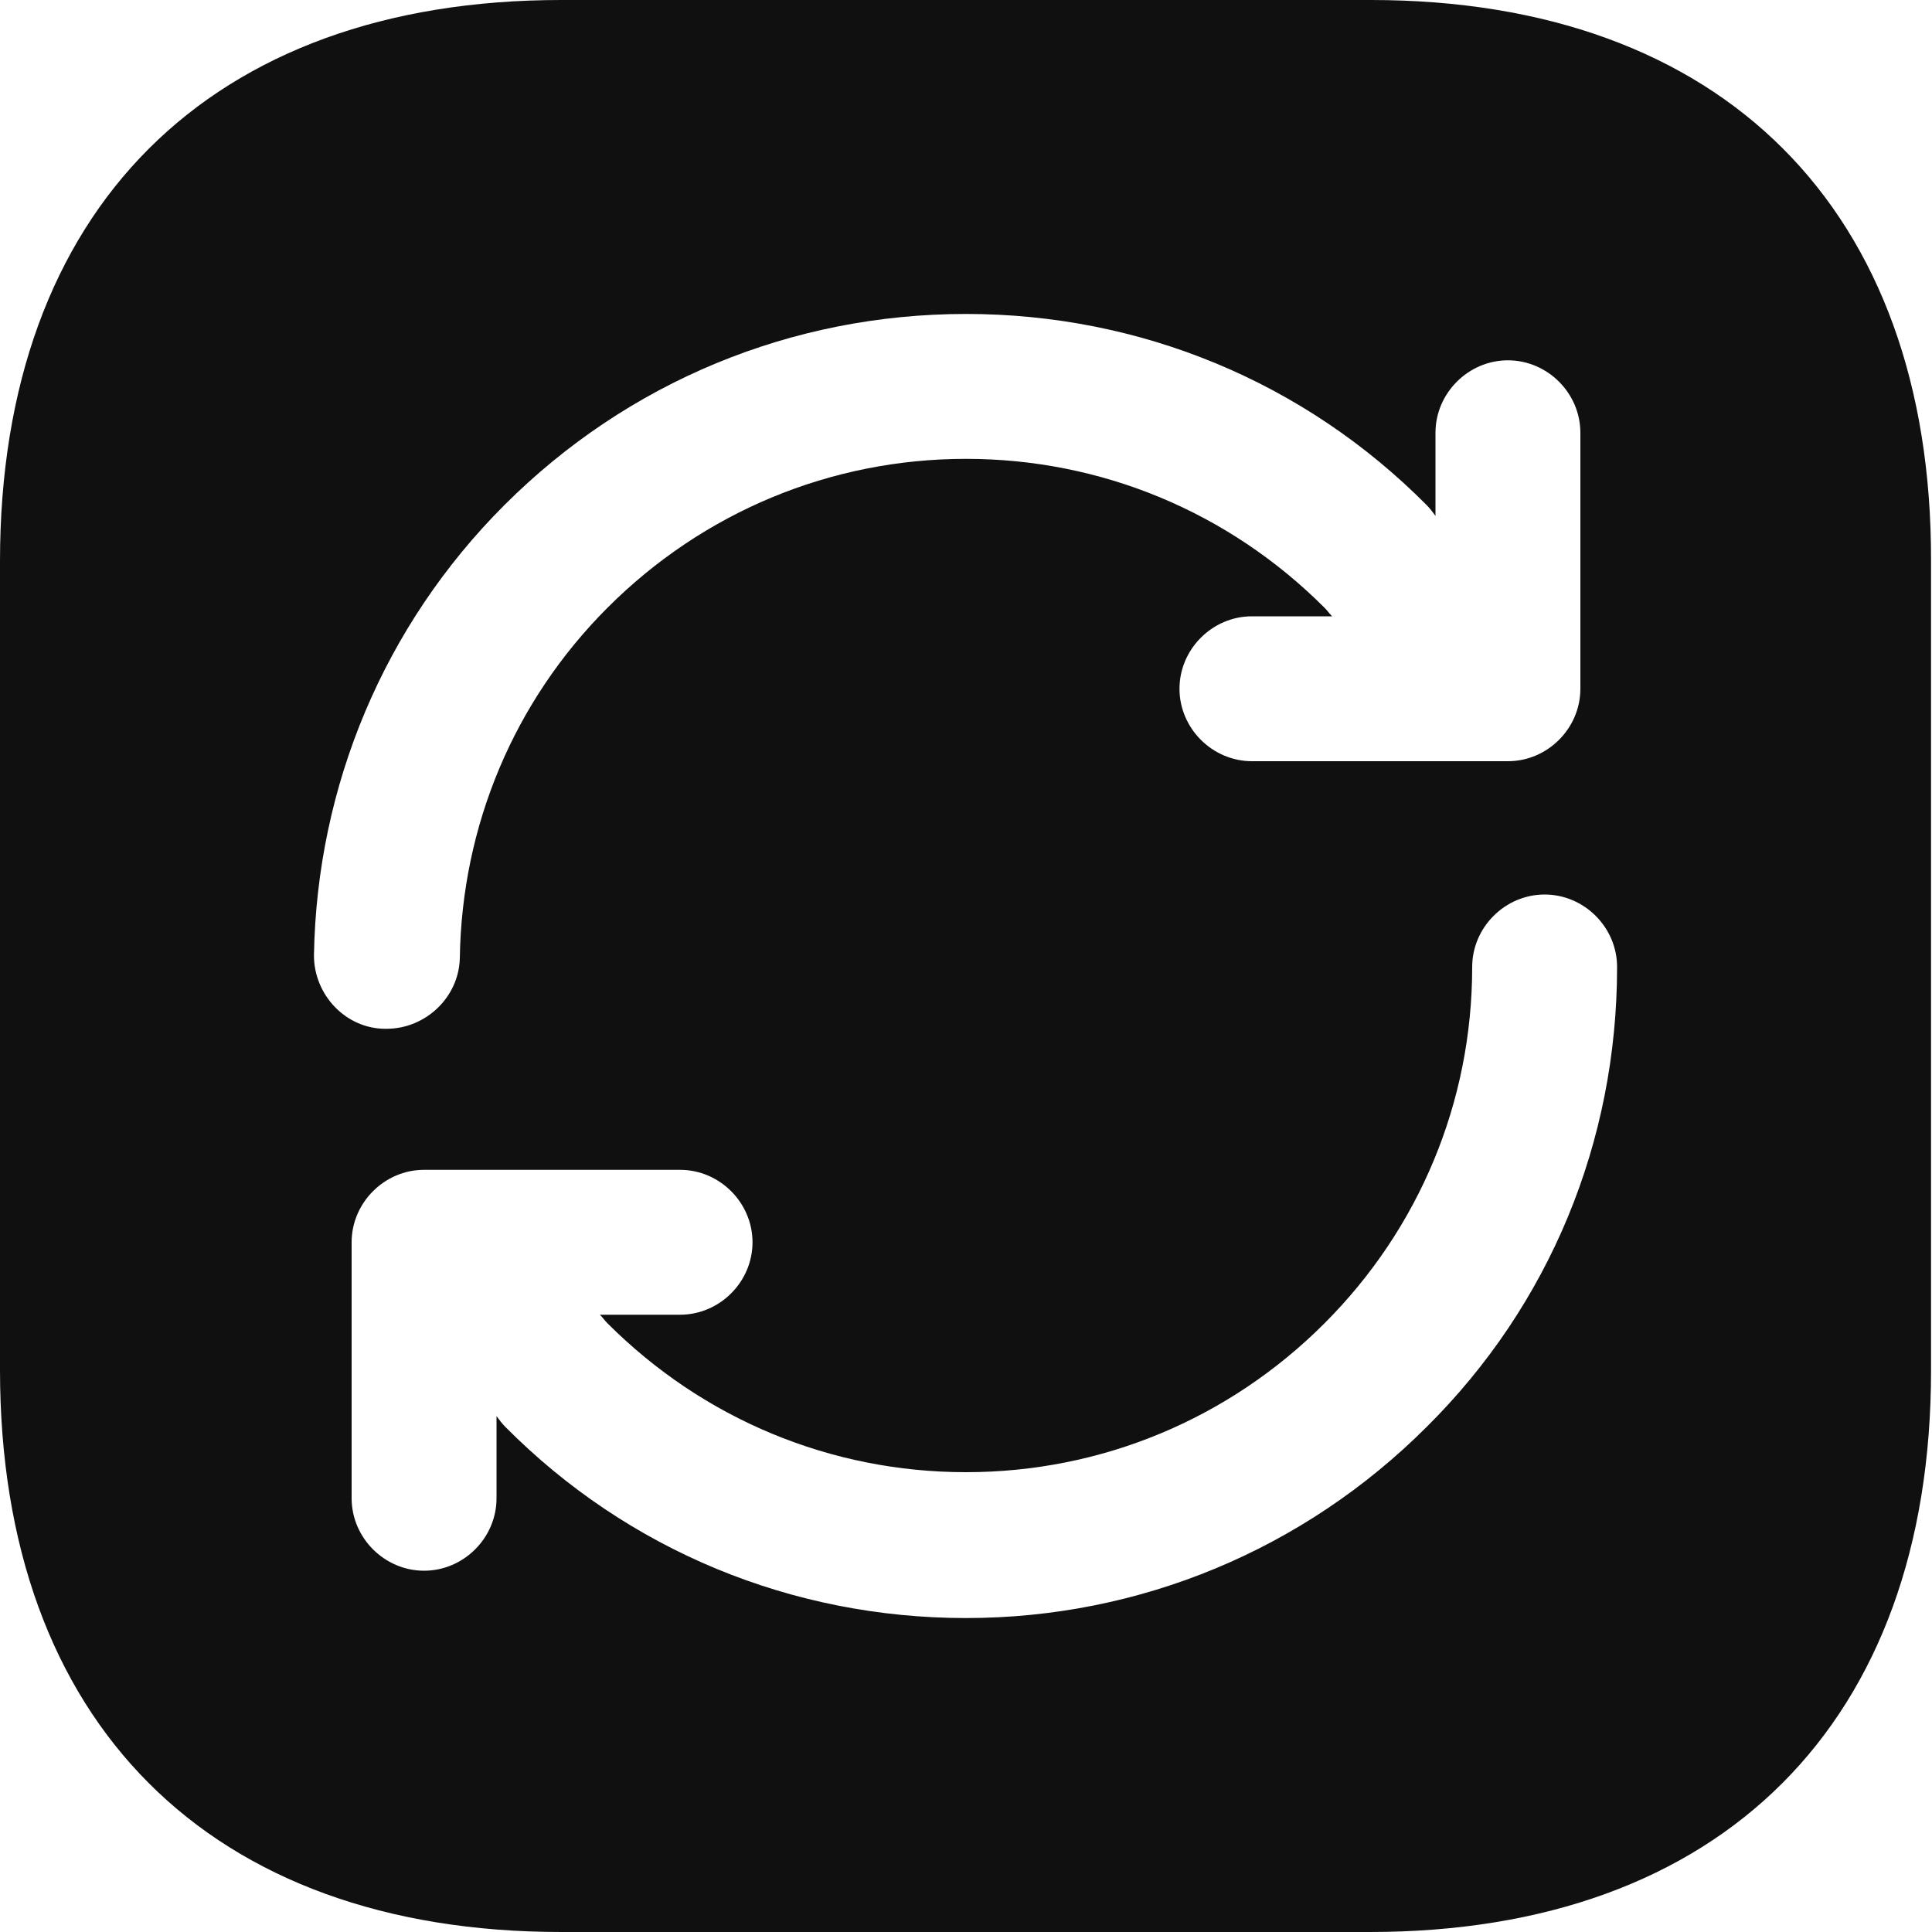 <svg width="20" height="20" viewBox="0 0 20 20" fill="none" xmlns="http://www.w3.org/2000/svg">
<path d="M14.19 0H5.81C2.17 0 0 2.17 0 5.81V14.18C0 17.83 2.17 20 5.81 20H14.18C17.82 20 19.99 17.83 19.99 14.19V5.81C20 2.17 17.83 0 14.19 0ZM3.25 9.89C3.28 8.13 3.98 6.47 5.22 5.23C6.5 3.95 8.2 3.25 10 3.25C11.8 3.25 13.5 3.95 14.77 5.23C14.8 5.26 14.83 5.3 14.86 5.34V4.48C14.86 4.07 15.2 3.73 15.61 3.73C16.02 3.73 16.36 4.07 16.36 4.48V7.13C16.36 7.54 16.02 7.88 15.61 7.88H12.96C12.55 7.88 12.21 7.54 12.21 7.13C12.21 6.72 12.55 6.38 12.96 6.38H13.79C13.76 6.35 13.74 6.32 13.71 6.29C12.72 5.3 11.4 4.75 10 4.75C8.6 4.75 7.28 5.3 6.29 6.29C5.32 7.26 4.78 8.55 4.76 9.92C4.75 10.32 4.41 10.65 4 10.65H3.99C3.58 10.65 3.25 10.3 3.25 9.89ZM14.77 14.77C13.5 16.04 11.8 16.75 10 16.75C8.2 16.75 6.5 16.05 5.23 14.77C5.2 14.74 5.17 14.7 5.14 14.66V15.51C5.14 15.92 4.8 16.26 4.39 16.26C3.98 16.26 3.64 15.92 3.64 15.51V12.86C3.64 12.45 3.98 12.11 4.39 12.11H7.04C7.45 12.11 7.79 12.45 7.79 12.86C7.79 13.27 7.45 13.61 7.04 13.61H6.21C6.24 13.64 6.26 13.67 6.29 13.7C7.28 14.69 8.6 15.24 10 15.24C11.4 15.24 12.72 14.69 13.71 13.7C14.69 12.72 15.24 11.41 15.24 10.01C15.24 9.6 15.58 9.26 15.99 9.26C16.4 9.26 16.74 9.6 16.74 10.01C16.74 11.82 16.04 13.51 14.77 14.77Z" fill="#101010"/>
</svg>

